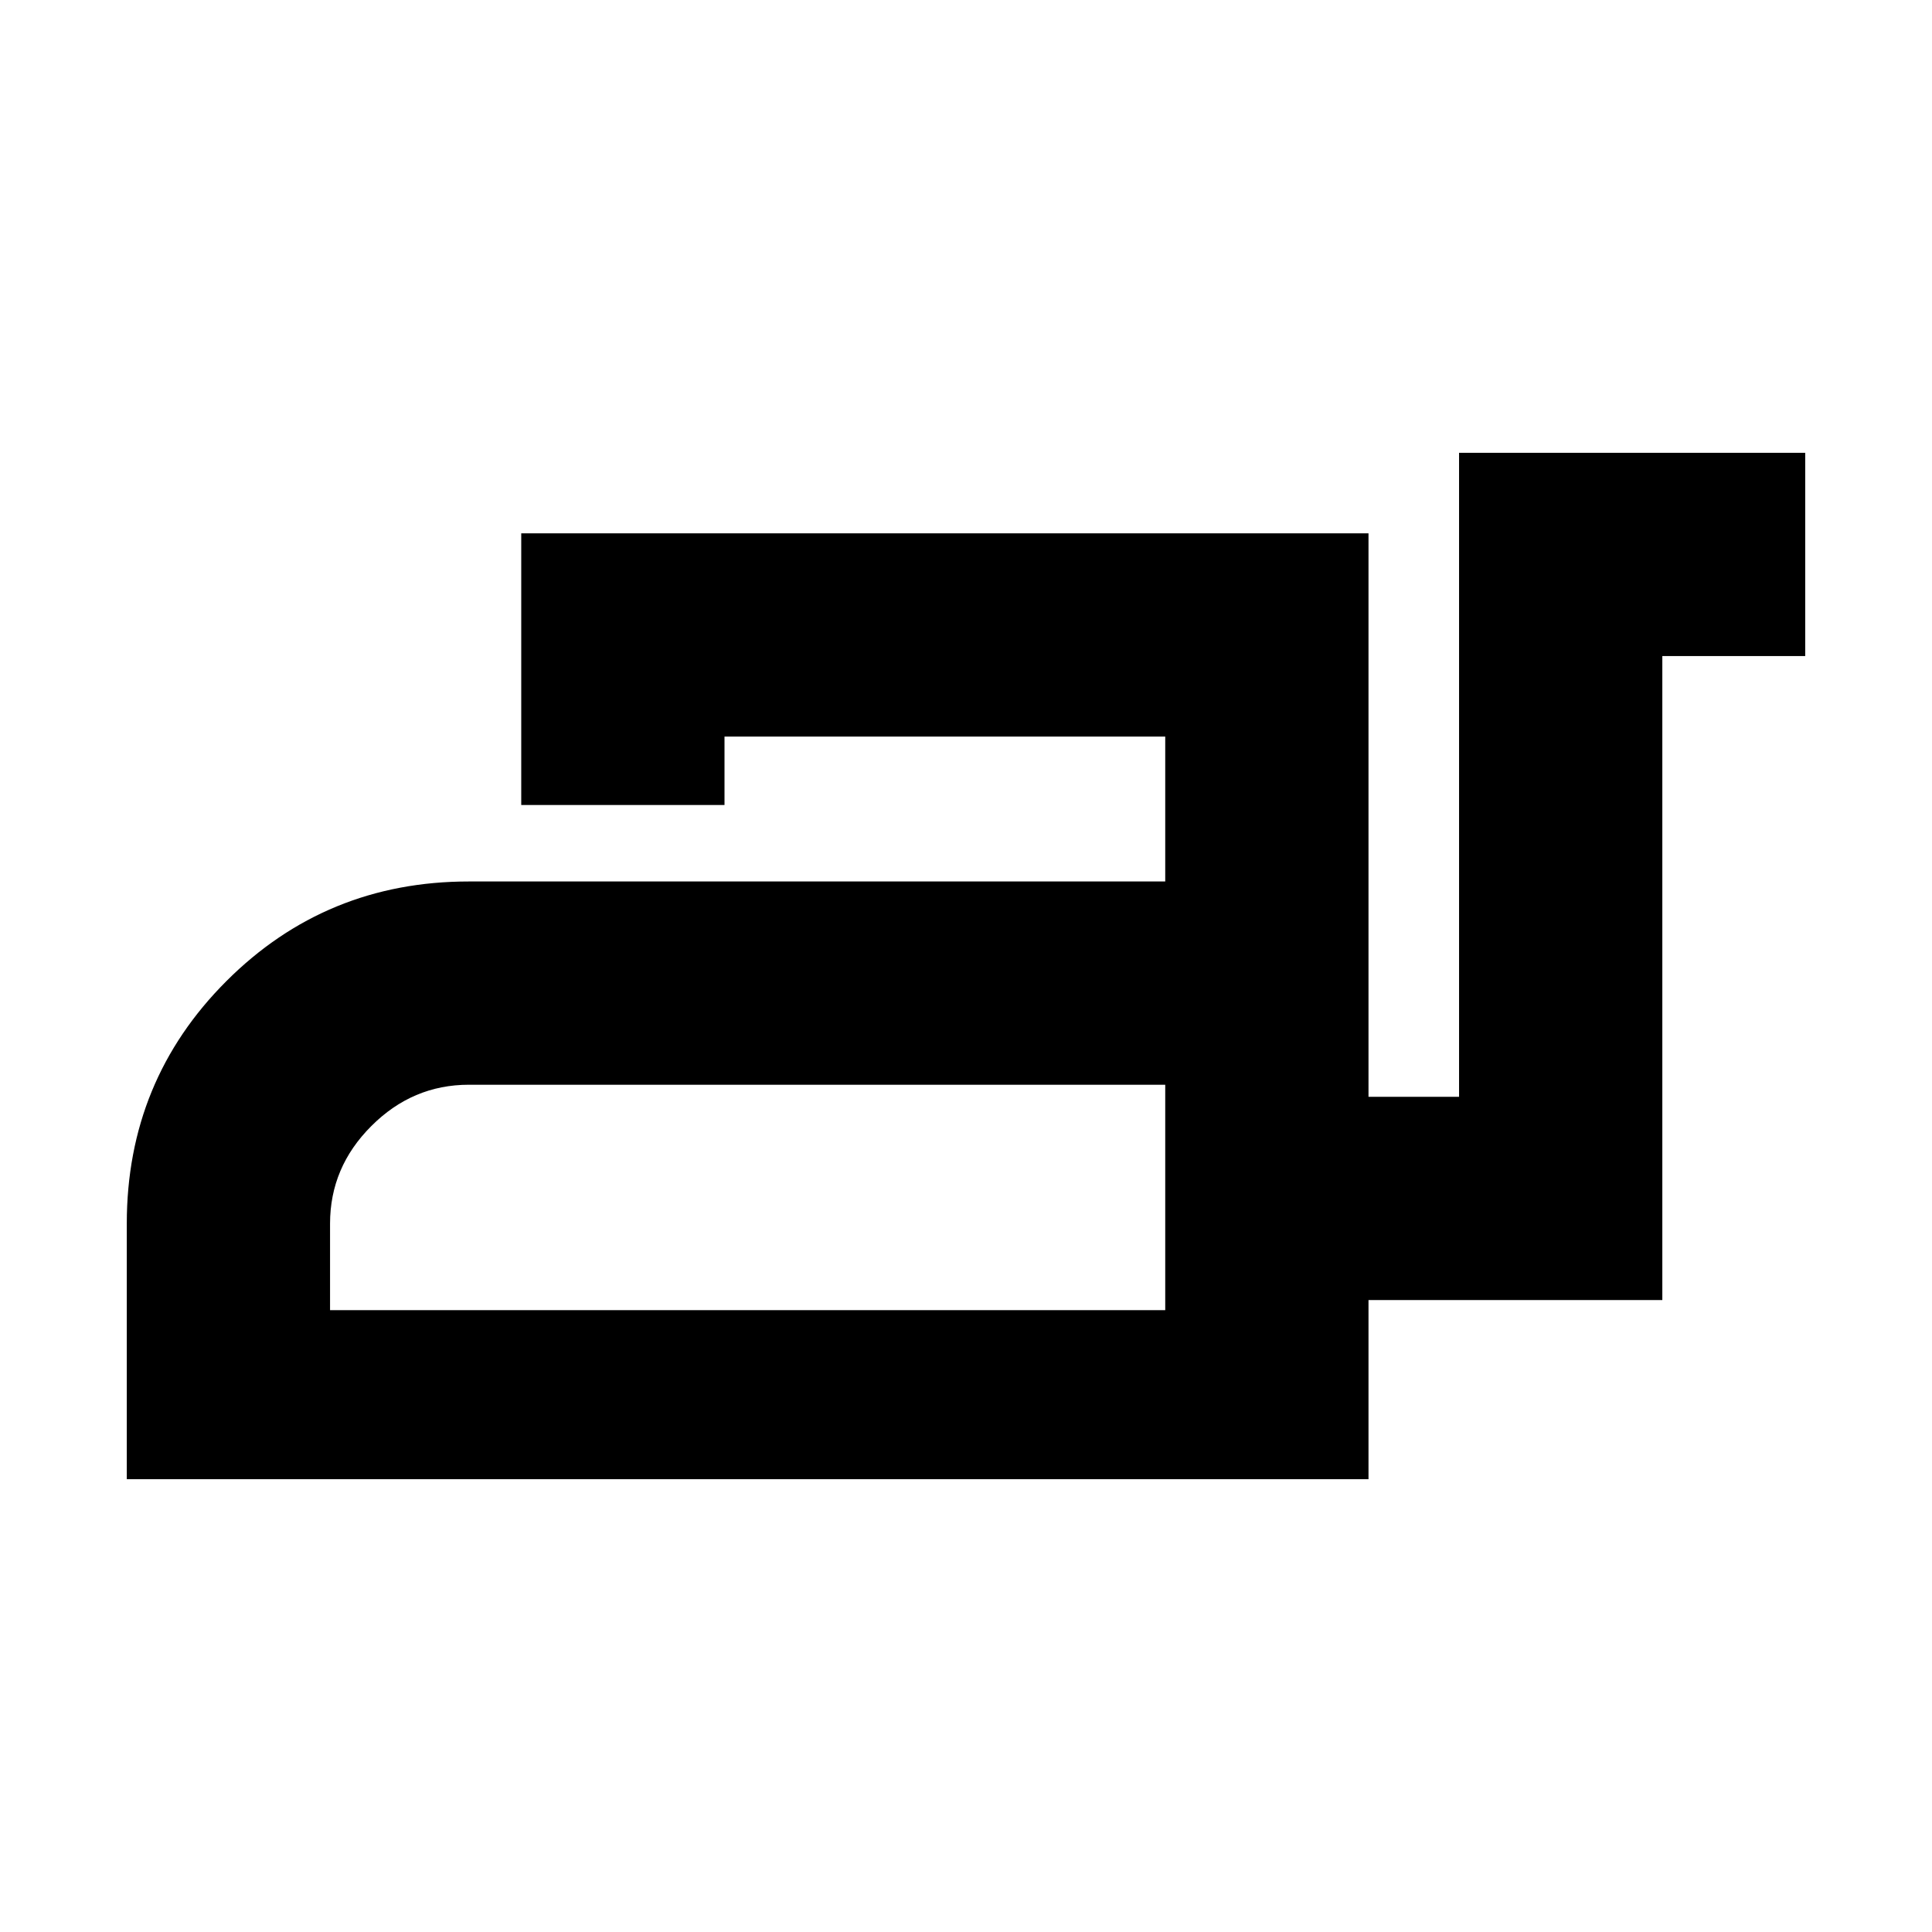 <svg xmlns="http://www.w3.org/2000/svg" height="24" width="24"><path d="M1.575 18.375V15.2q0-1.775 1.237-3.012Q4.05 10.95 5.825 10.95h8.65v-1.8H9V10H6.475V6.625H17v7h1.125v-8h4.3V8.15H20.65v8H17v2.225Zm2.525-2.1h10.375v-2.8h-8.65q-.7 0-1.212.513Q4.1 14.5 4.1 15.2Zm10.375 0v-2.8 2.8Z"/></svg>